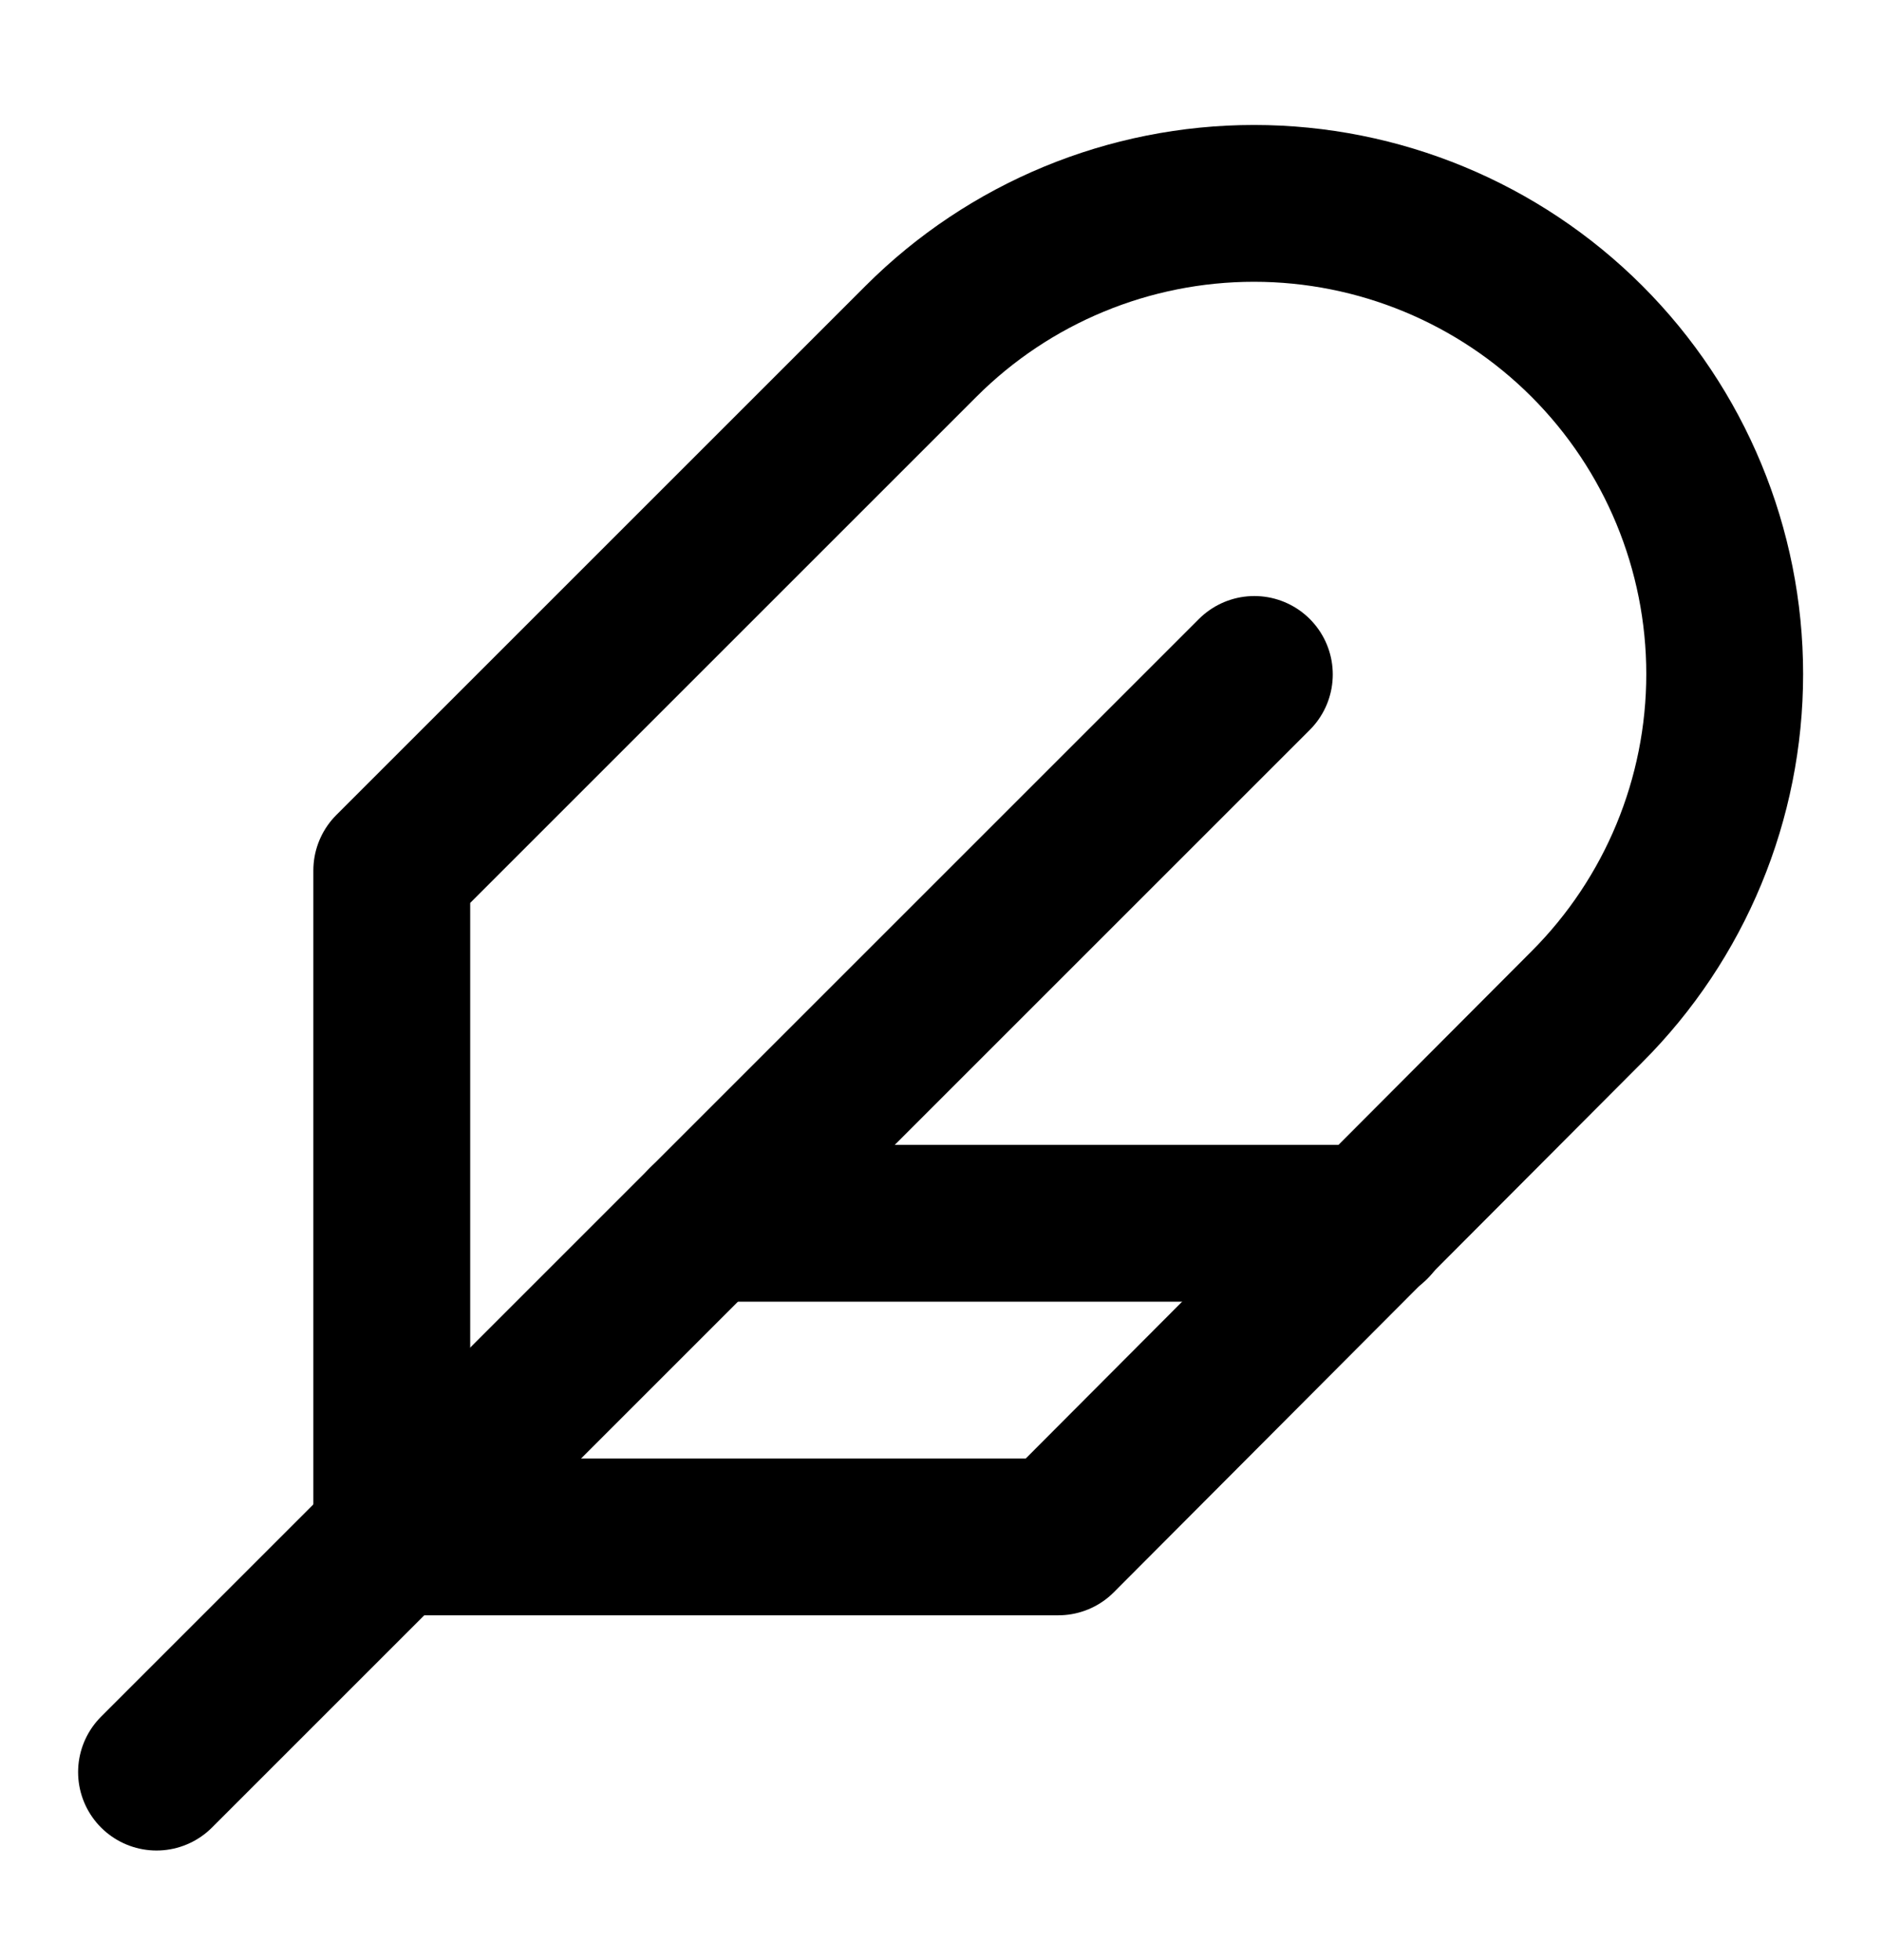 <svg width="24" height="25" viewBox="0 0 24 25" fill="none" xmlns="http://www.w3.org/2000/svg">
<path d="M20.236 12.842C21.362 11.716 21.994 10.19 21.994 8.597C21.994 7.005 21.362 5.478 20.236 4.352C19.11 3.226 17.583 2.594 15.991 2.594C14.399 2.594 12.872 3.226 11.746 4.352L4.996 11.102V19.602H13.496L20.236 12.842Z" stroke="black" stroke-width="2" stroke-linecap="round" stroke-linejoin="round"/>
<path d="M15.996 8.602L1.996 22.602" stroke="black" stroke-width="2" stroke-linecap="round" stroke-linejoin="round"/>
<path d="M17.496 15.602H8.996" stroke="black" stroke-width="2" stroke-linecap="round" stroke-linejoin="round"/>
</svg>

